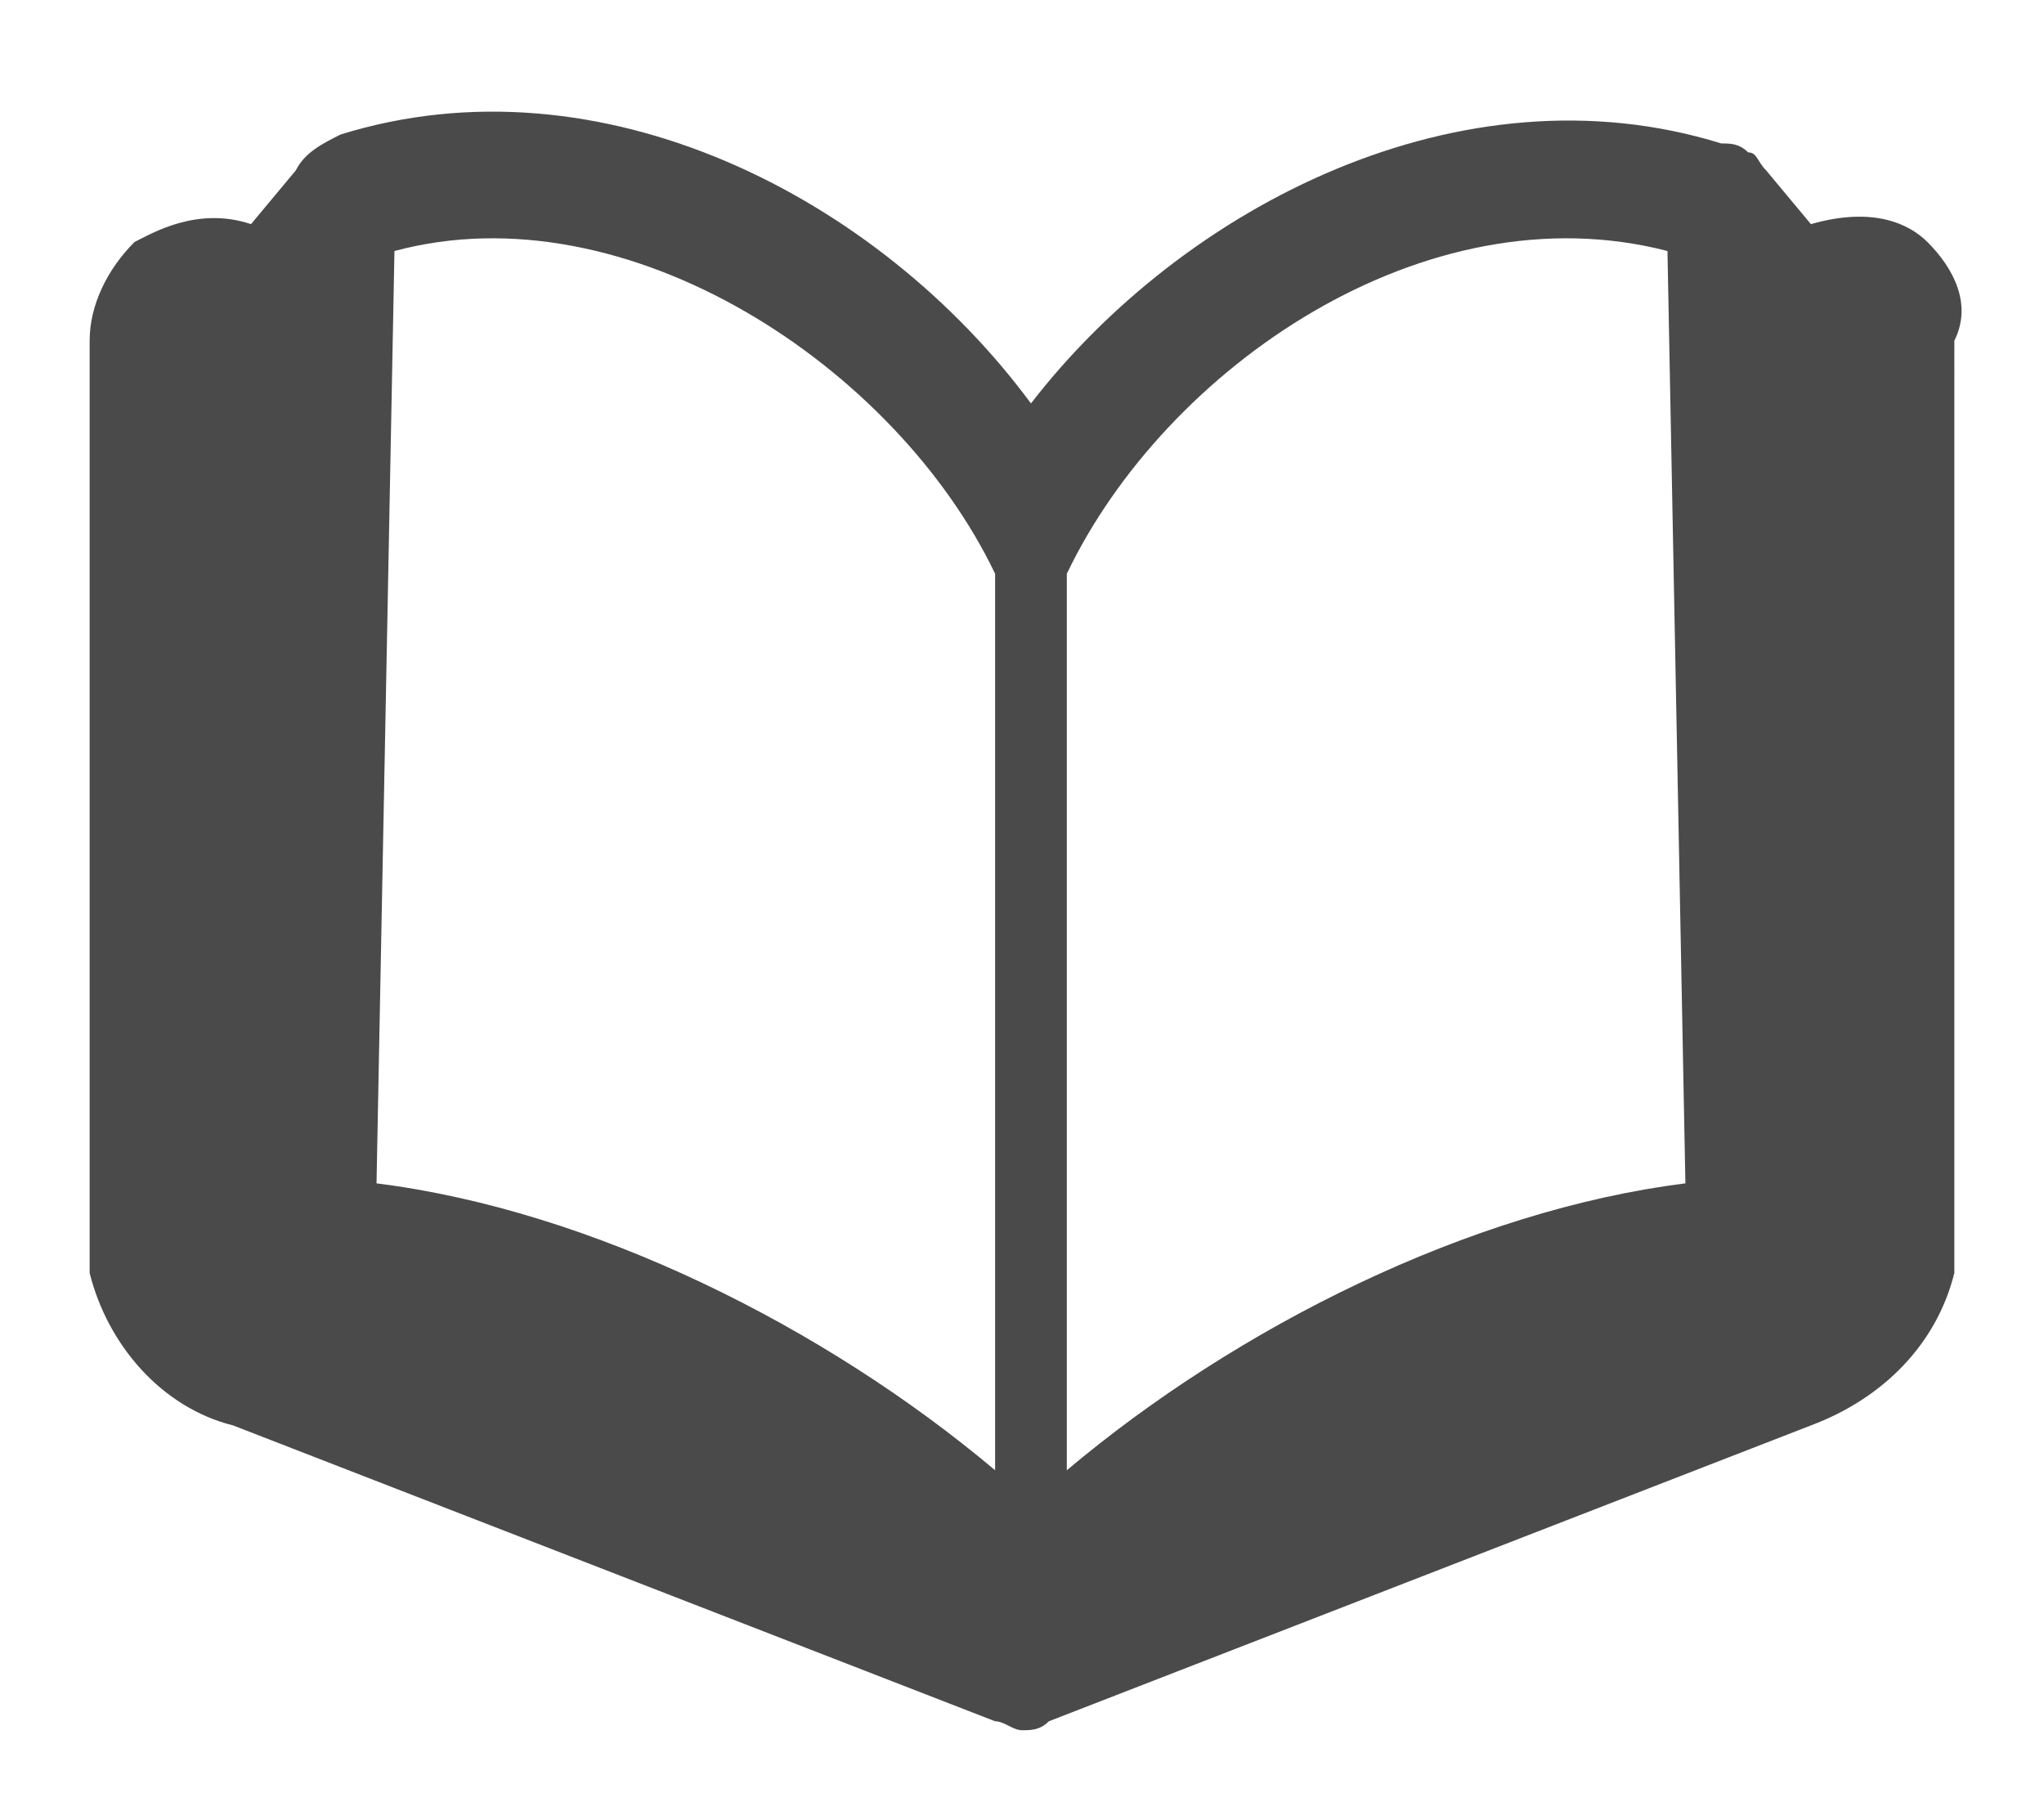 <?xml version="1.0" encoding="utf-8"?>
<!-- Generator: Adobe Illustrator 19.0.0, SVG Export Plug-In . SVG Version: 6.00 Build 0)  -->
<svg version="1.1" id="Layer_1" xmlns="http://www.w3.org/2000/svg" xmlns:xlink="http://www.w3.org/1999/xlink" x="0px" y="0px"
	 viewBox="0 0 22.8 20" enable-background="new 0 0 22.8 20" xml:space="preserve">
<path id="XMLID_7_" fill="#4A4A4A" d="M21.5,2.7c-0.2-0.2-0.6-0.4-1.3-0.2l-0.5-0.6c0,0,0,0,0,0c-0.1-0.1-0.1-0.2-0.2-0.2
	c-0.1-0.1-0.2-0.1-0.3-0.1c0,0,0,0,0,0c-2.9-0.9-6,0.7-7.7,2.9C9.8,2.2,6.7,0.6,3.8,1.5C3.6,1.6,3.4,1.7,3.3,1.9c0,0,0,0,0,0
	L2.8,2.5C2.2,2.3,1.7,2.6,1.5,2.7C1.2,3,1,3.4,1,3.8V14c0,0.1,0,0.2,0,0.2c0.2,0.8,0.8,1.5,1.6,1.7l8.5,3.3c0,0,0,0,0,0
	c0.1,0,0.2,0.1,0.3,0.1s0.2,0,0.3-0.1c0,0,0,0,0,0l8.5-3.3c0.8-0.3,1.4-0.9,1.6-1.7c0-0.1,0-0.2,0-0.2V3.8C22,3.4,21.8,3,21.5,2.7z
	 M4.2,13.2L4.4,2.8c2.6-0.7,5.6,1.3,6.7,3.6l0,10C9.2,14.8,6.6,13.5,4.2,13.2z M11.9,16.4l0-10c1.1-2.3,4-4.3,6.7-3.6l0.2,10.4
	C16.4,13.5,13.8,14.8,11.9,16.4z"/>
</svg>
